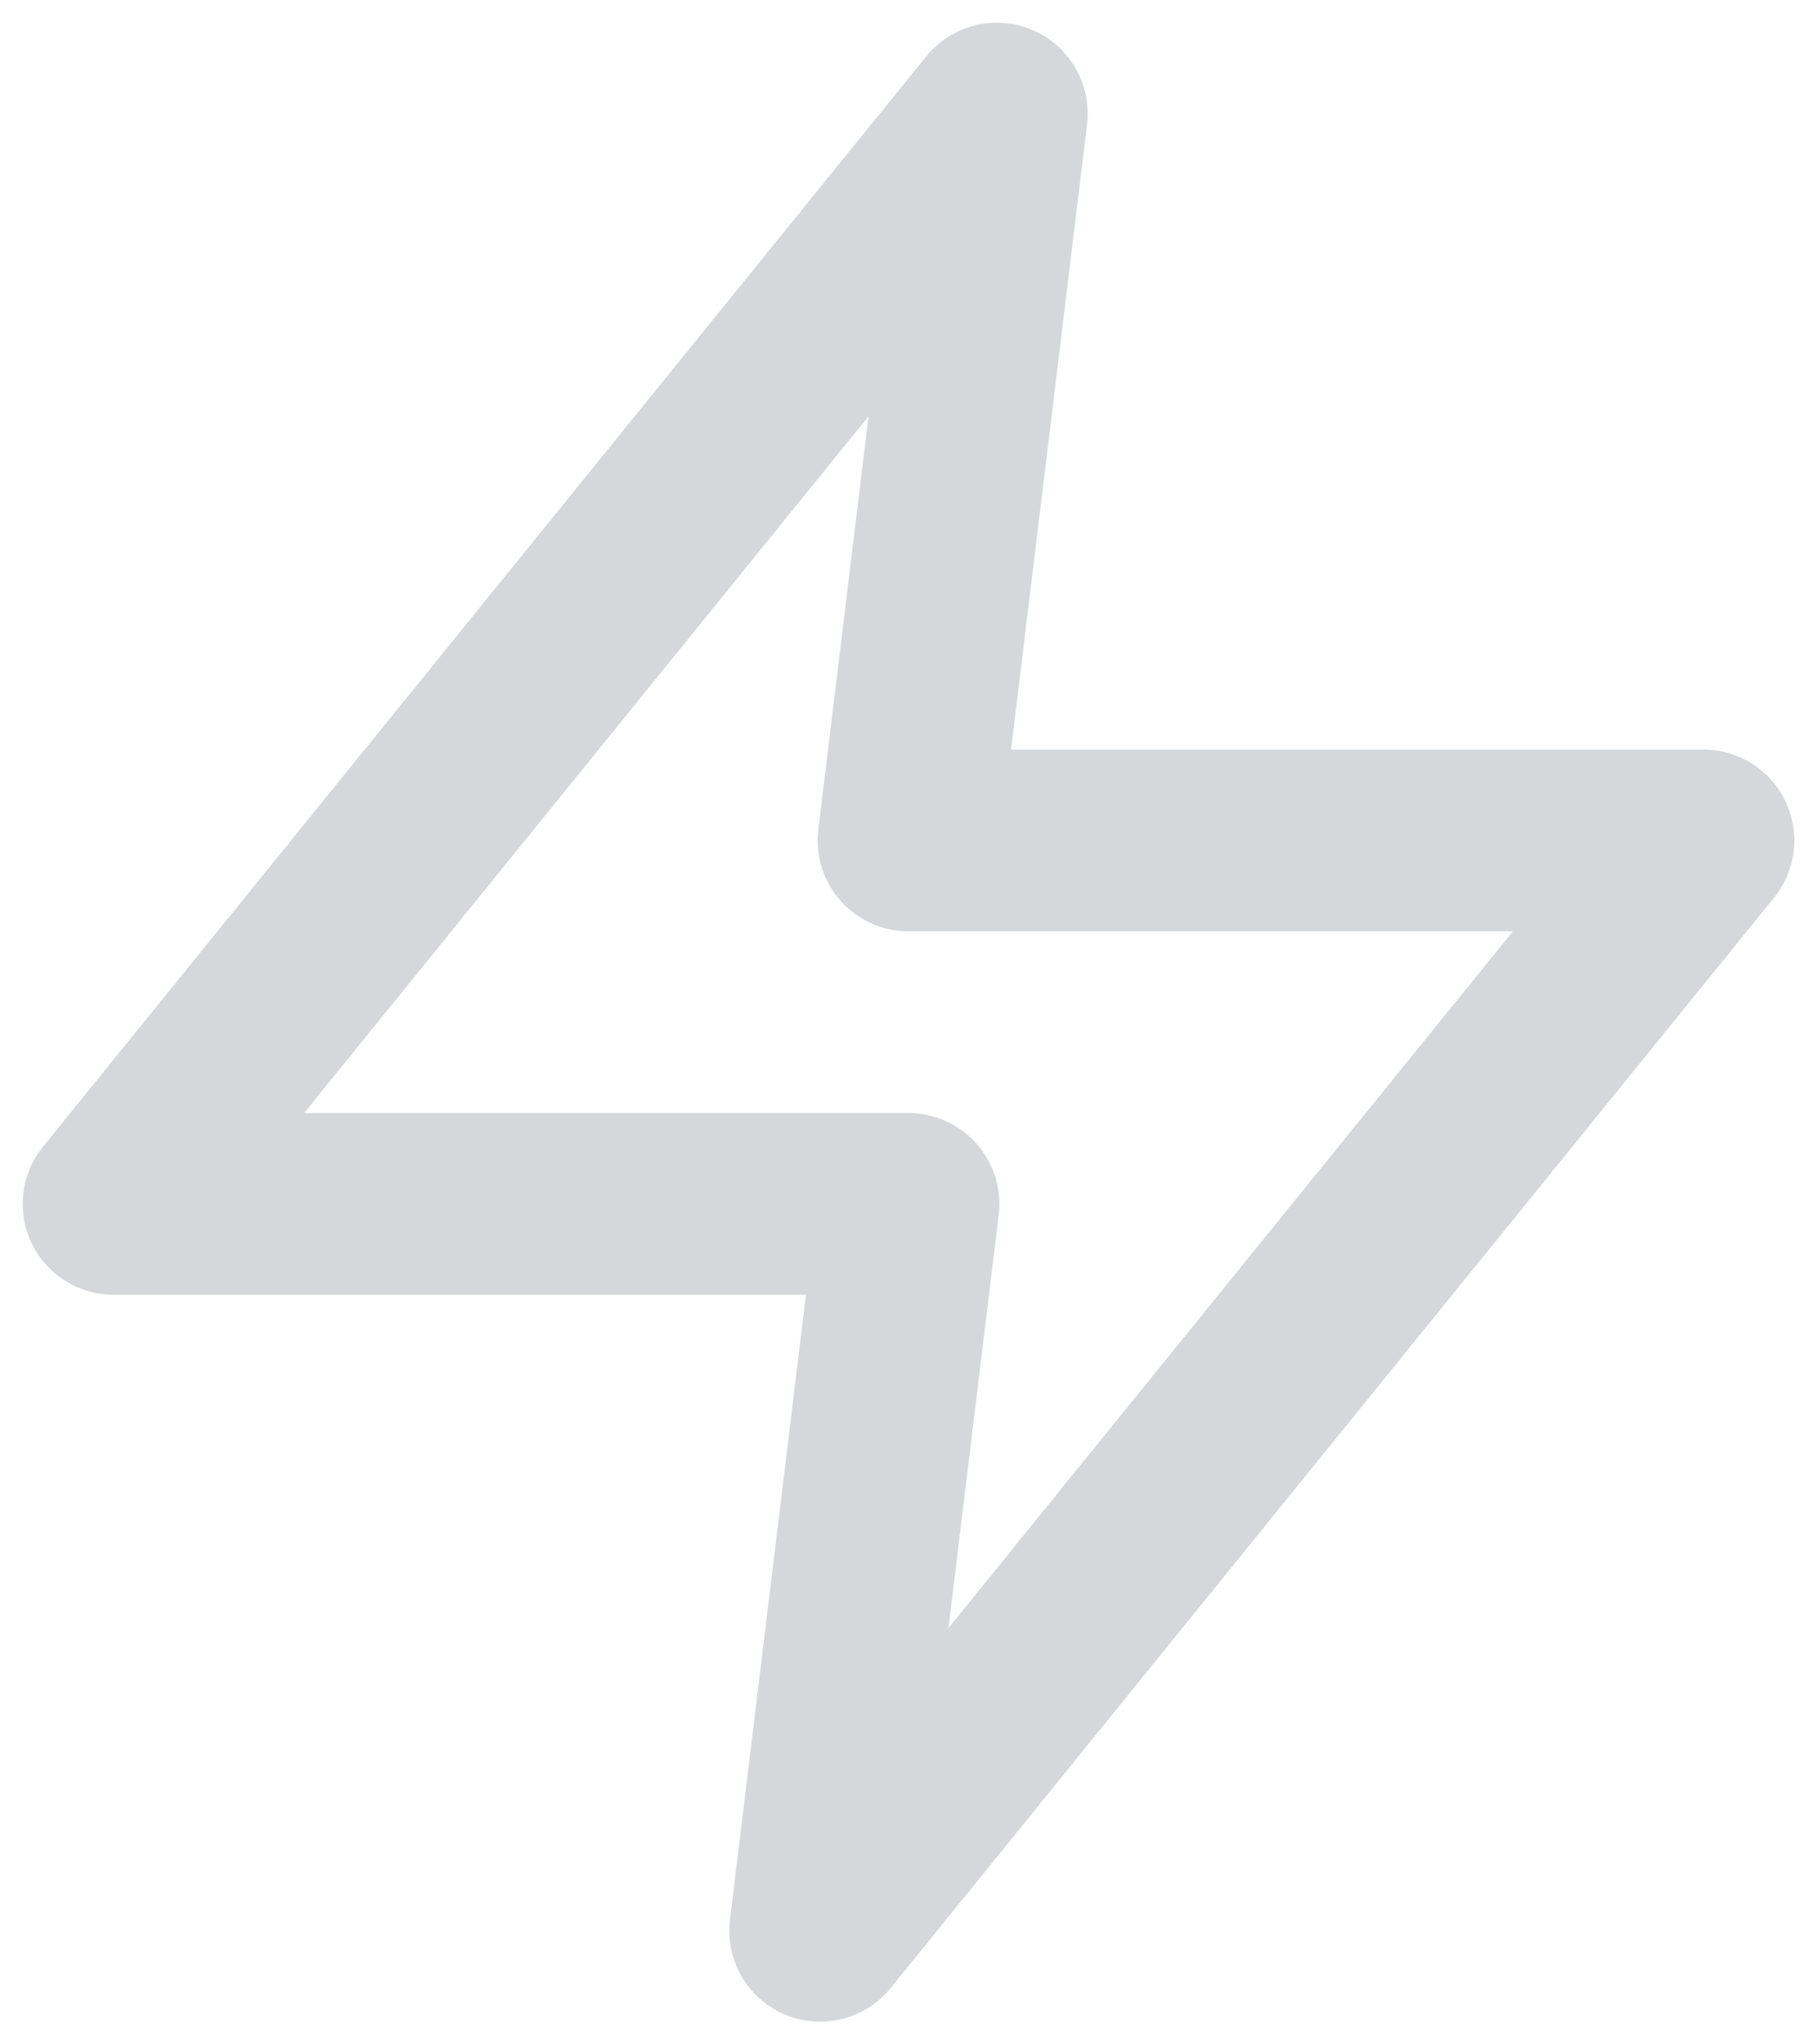 <svg width="16" height="18" viewBox="0 0 16 18" xmlns="http://www.w3.org/2000/svg">
  <path d="M8.778 1L1 10.6h7L7.222 17 15 7.4H8z" stroke="#D5D7DB" stroke-width="1.6" fill="none" fill-rule="evenodd" stroke-linecap="round" stroke-linejoin="round"/>
</svg>